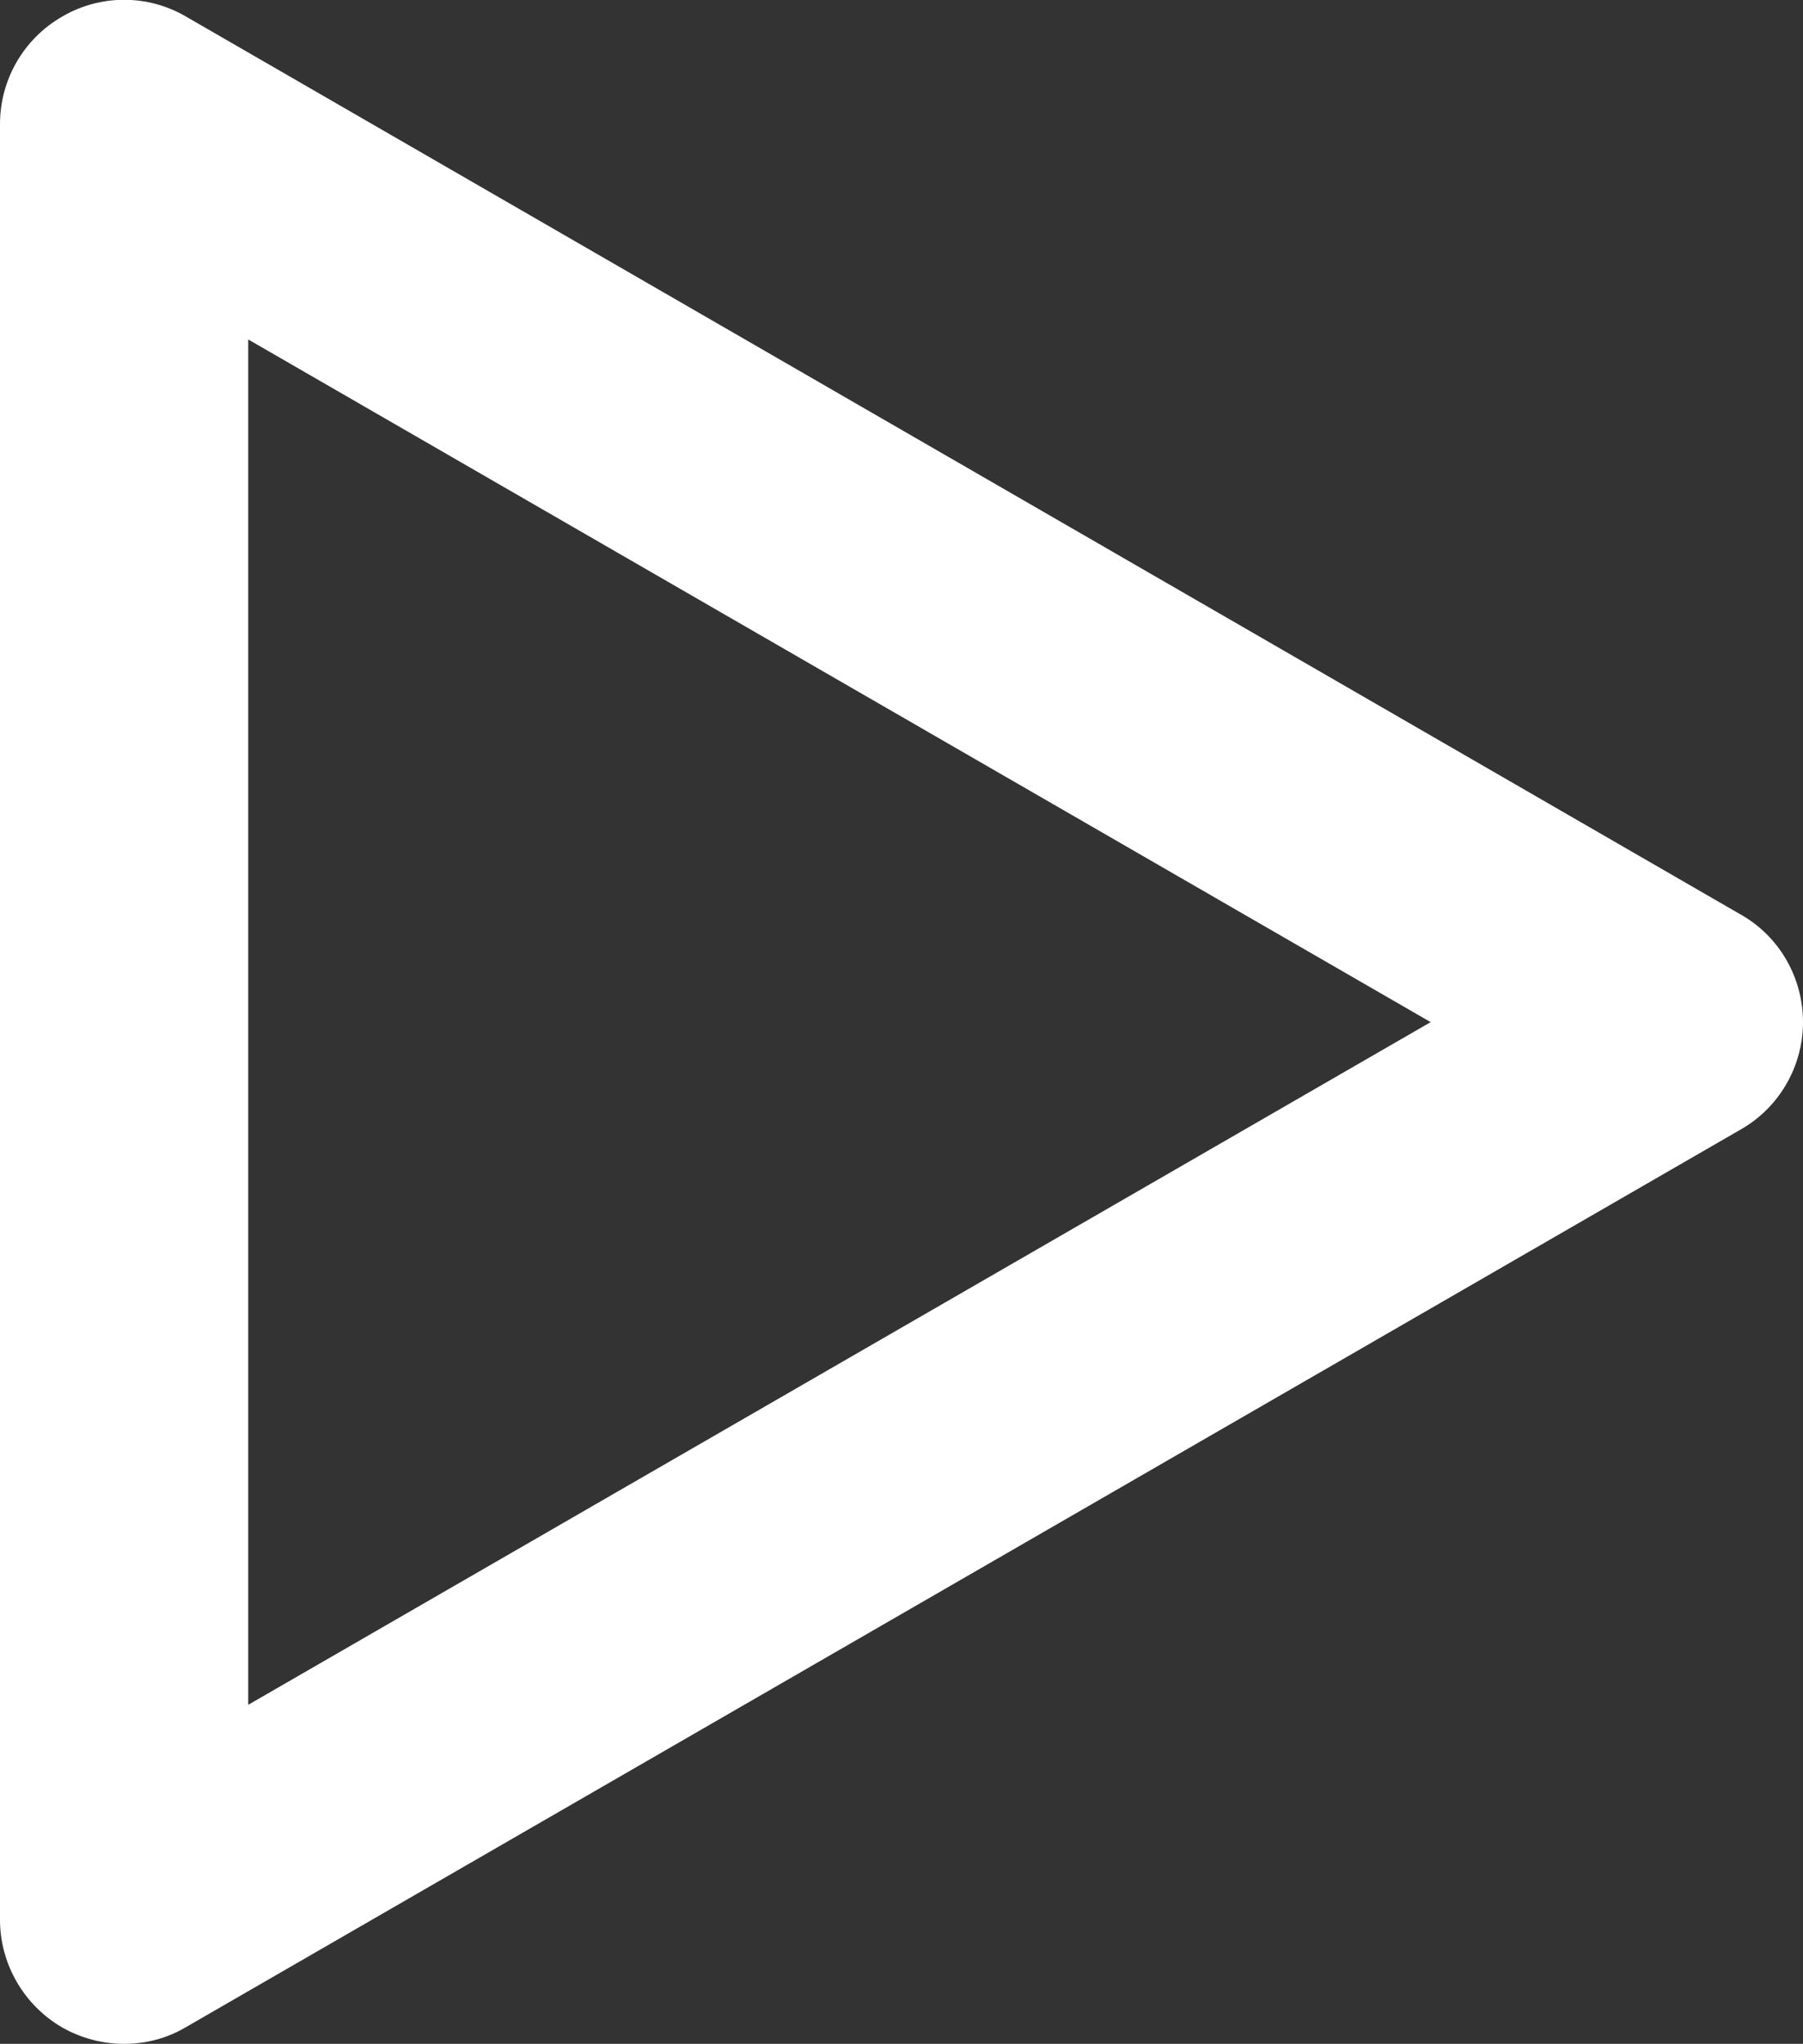<?xml version="1.0" encoding="utf-8"?>
<!-- Generator: Adobe Illustrator 22.1.0, SVG Export Plug-In . SVG Version: 6.00 Build 0)  -->
<svg version="1.1" id="Laag_1" xmlns="http://www.w3.org/2000/svg" xmlns:xlink="http://www.w3.org/1999/xlink" x="0px" y="0px"
	 viewBox="0 0 432.9 490.7" style="enable-background:new 0 0 432.9 490.7;" xml:space="preserve">
<rect x="0" y="0" width="432.9" height="490.7" fill="#333333" stroke="none"/>
<style type="text/css">
	.st0{fill:#FFFFFF;}
</style>
<path class="st0" d="M418,219.6L44.7,4c-9.2-5.4-20.6-5.4-29.8,0C5.7,9.3,0,19.1,0,29.8v431.1c0,10.7,5.8,20.6,15,25.9
	c4.6,2.6,9.7,3.9,14.8,3.9c5.4,0,10.5-1.4,15-4.1l373.1-215.4c9.2-5.2,15-15.1,15-25.8C432.9,234.7,427.2,224.8,418,219.6z
	 M59.6,409.3V81.5l283.9,163.9L59.6,409.3z"/>
</svg>
